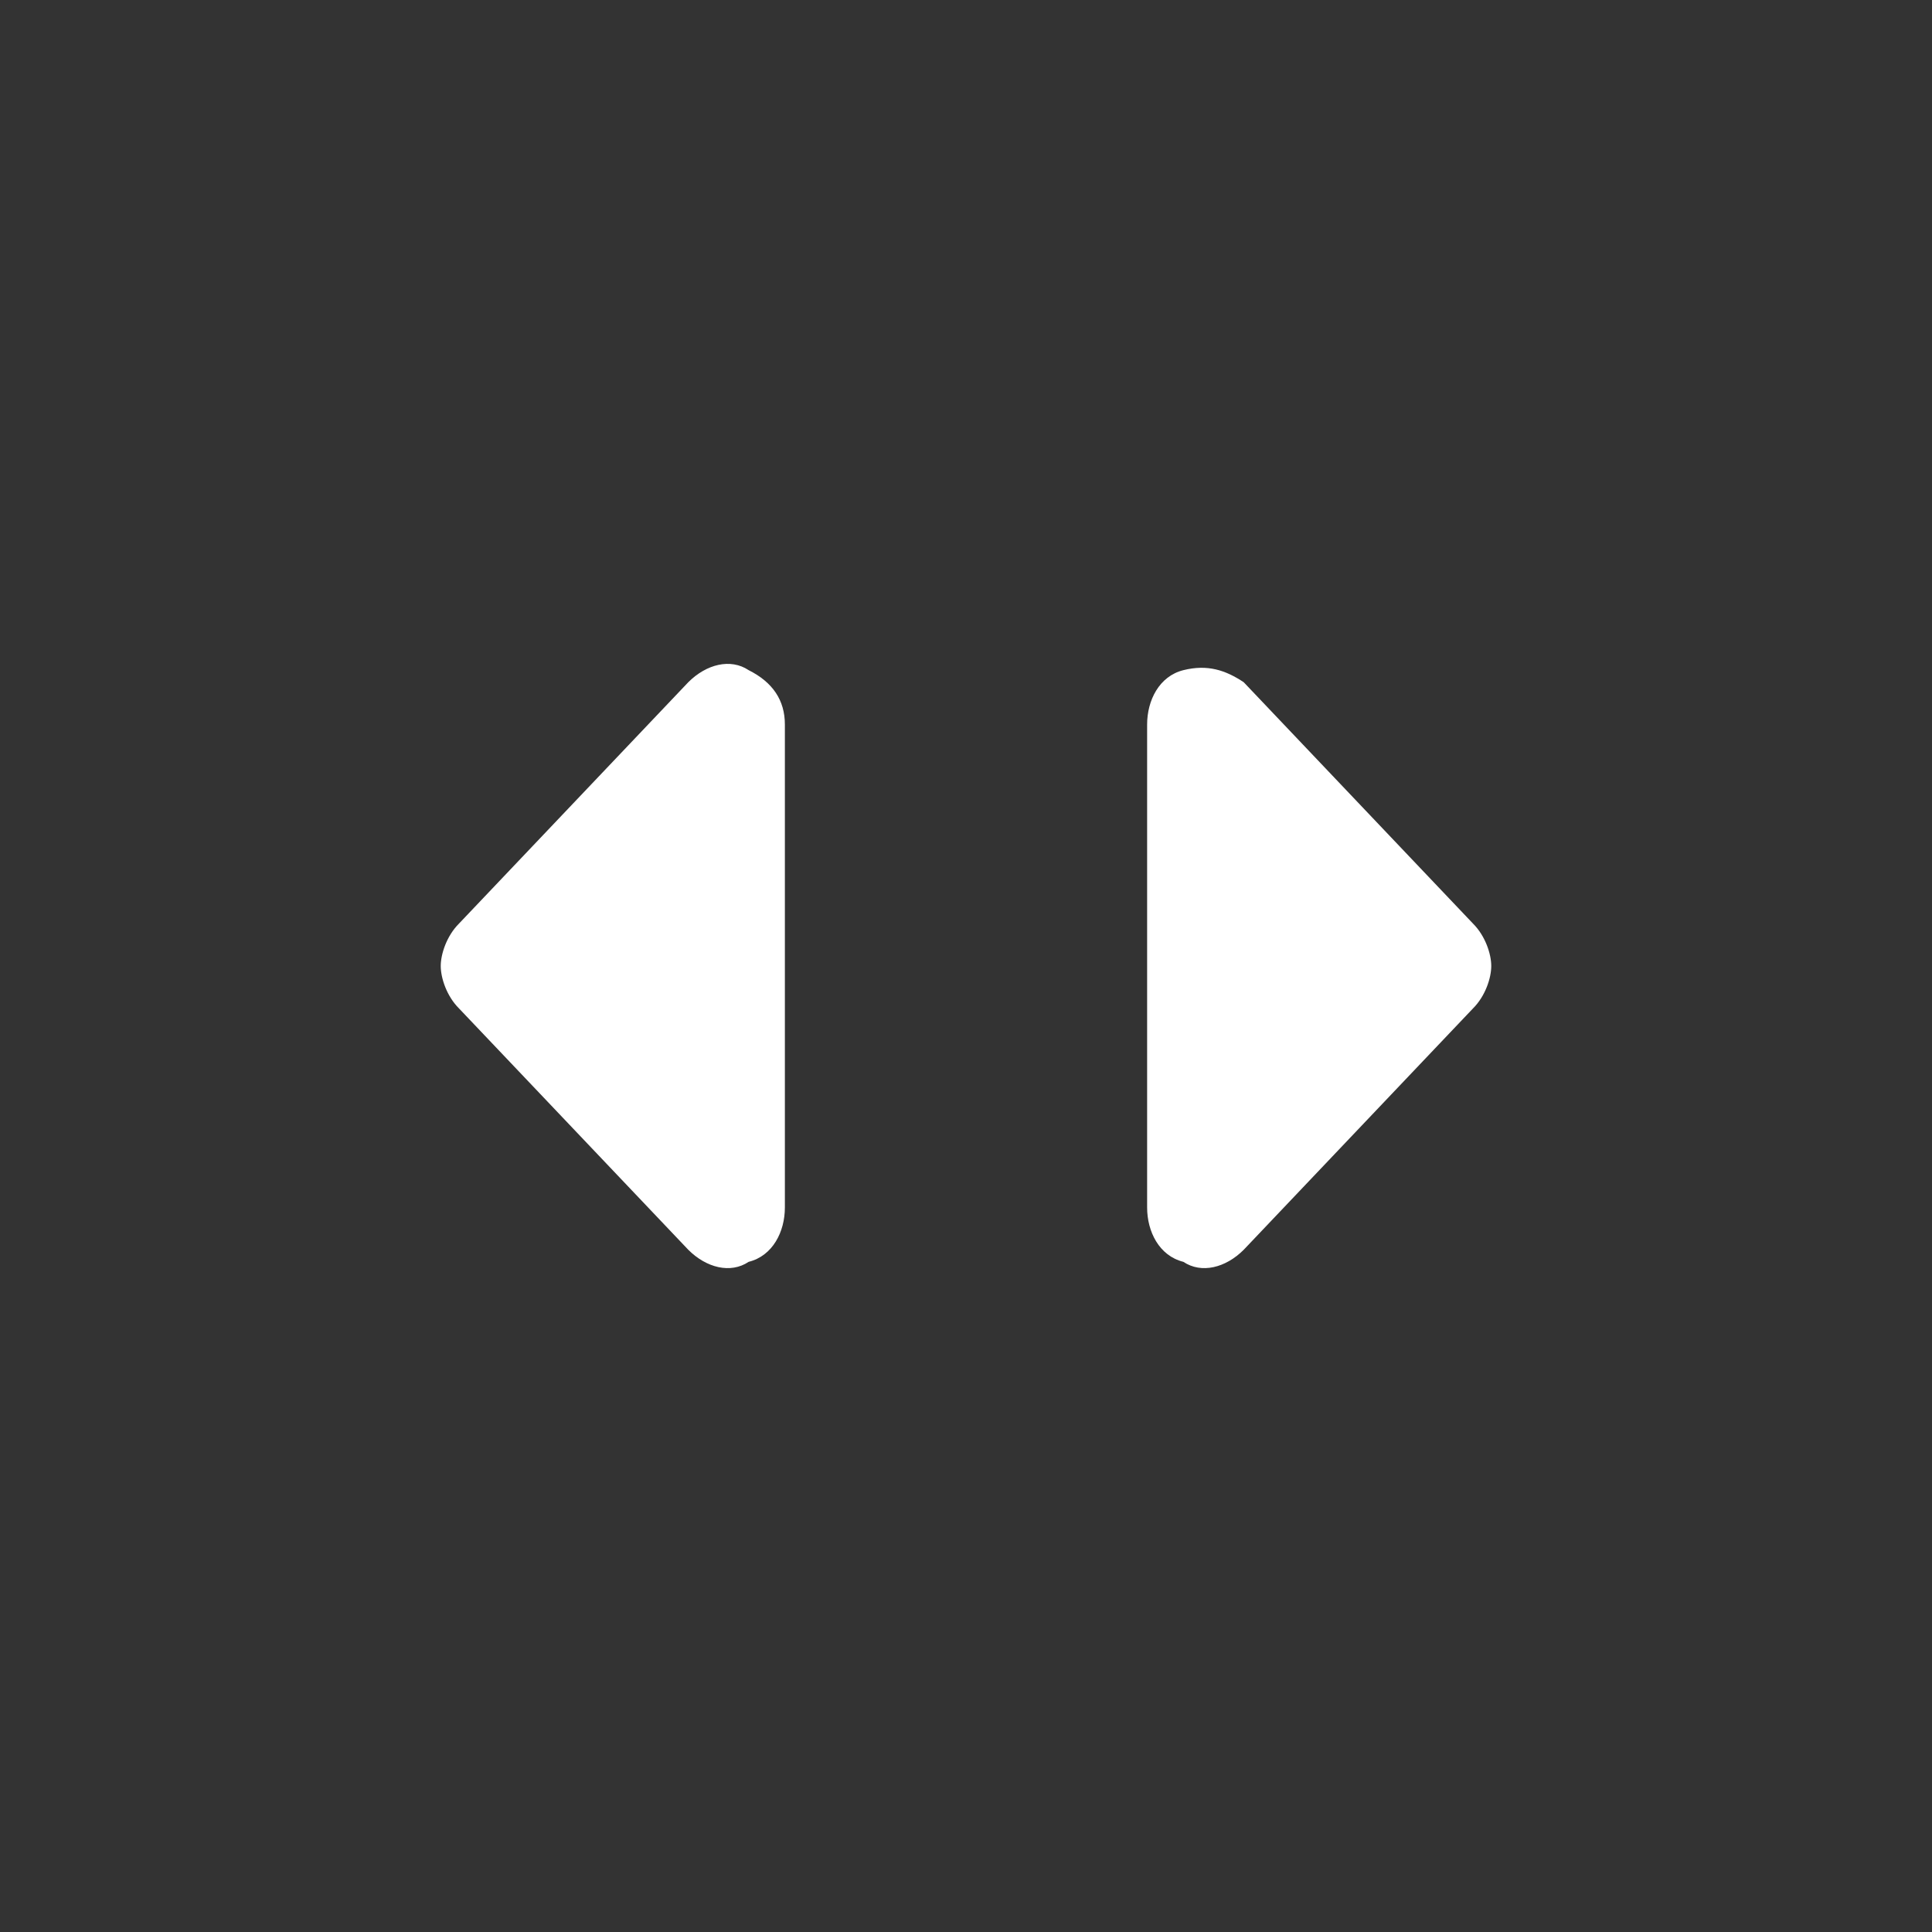 <?xml version="1.0" encoding="utf-8"?>
<!-- Generator: Adobe Illustrator 26.1.0, SVG Export Plug-In . SVG Version: 6.00 Build 0)  -->
<svg  xmlns="http://www.w3.org/2000/svg" xmlns:xlink="http://www.w3.org/1999/xlink" x="0px" y="0px"
	 viewBox="0 0 32 32" enable-background="new 0 0 32 32" xml:space="preserve">
<rect x="0" y="0" width="32" height="32" fill="#333333" stroke="none"/>
<g>
	<path fill="#FFFFFF" d="M20.6,11.3l3.8,4c0.2,0.2,0.3,0.5,0.3,0.7c0,0.2-0.1,0.5-0.3,0.7l-3.8,4c-0.3,0.3-0.7,0.4-1,0.2
		C19.2,20.8,19,20.4,19,20v-8c0-0.4,0.2-0.8,0.6-0.9S20.3,11.1,20.6,11.3z"/>
</g>
<path fill="#FFFFFF" d="M11.4,20.7l-3.8-4c-0.2-0.2-0.3-0.5-0.3-0.7c0-0.2,0.1-0.5,0.3-0.7l3.8-4c0.3-0.3,0.7-0.4,1-0.2
	c0.4,0.2,0.6,0.5,0.6,0.9v8c0,0.4-0.2,0.8-0.6,0.9C12.1,21.1,11.7,21,11.4,20.7z"/>
</svg>
